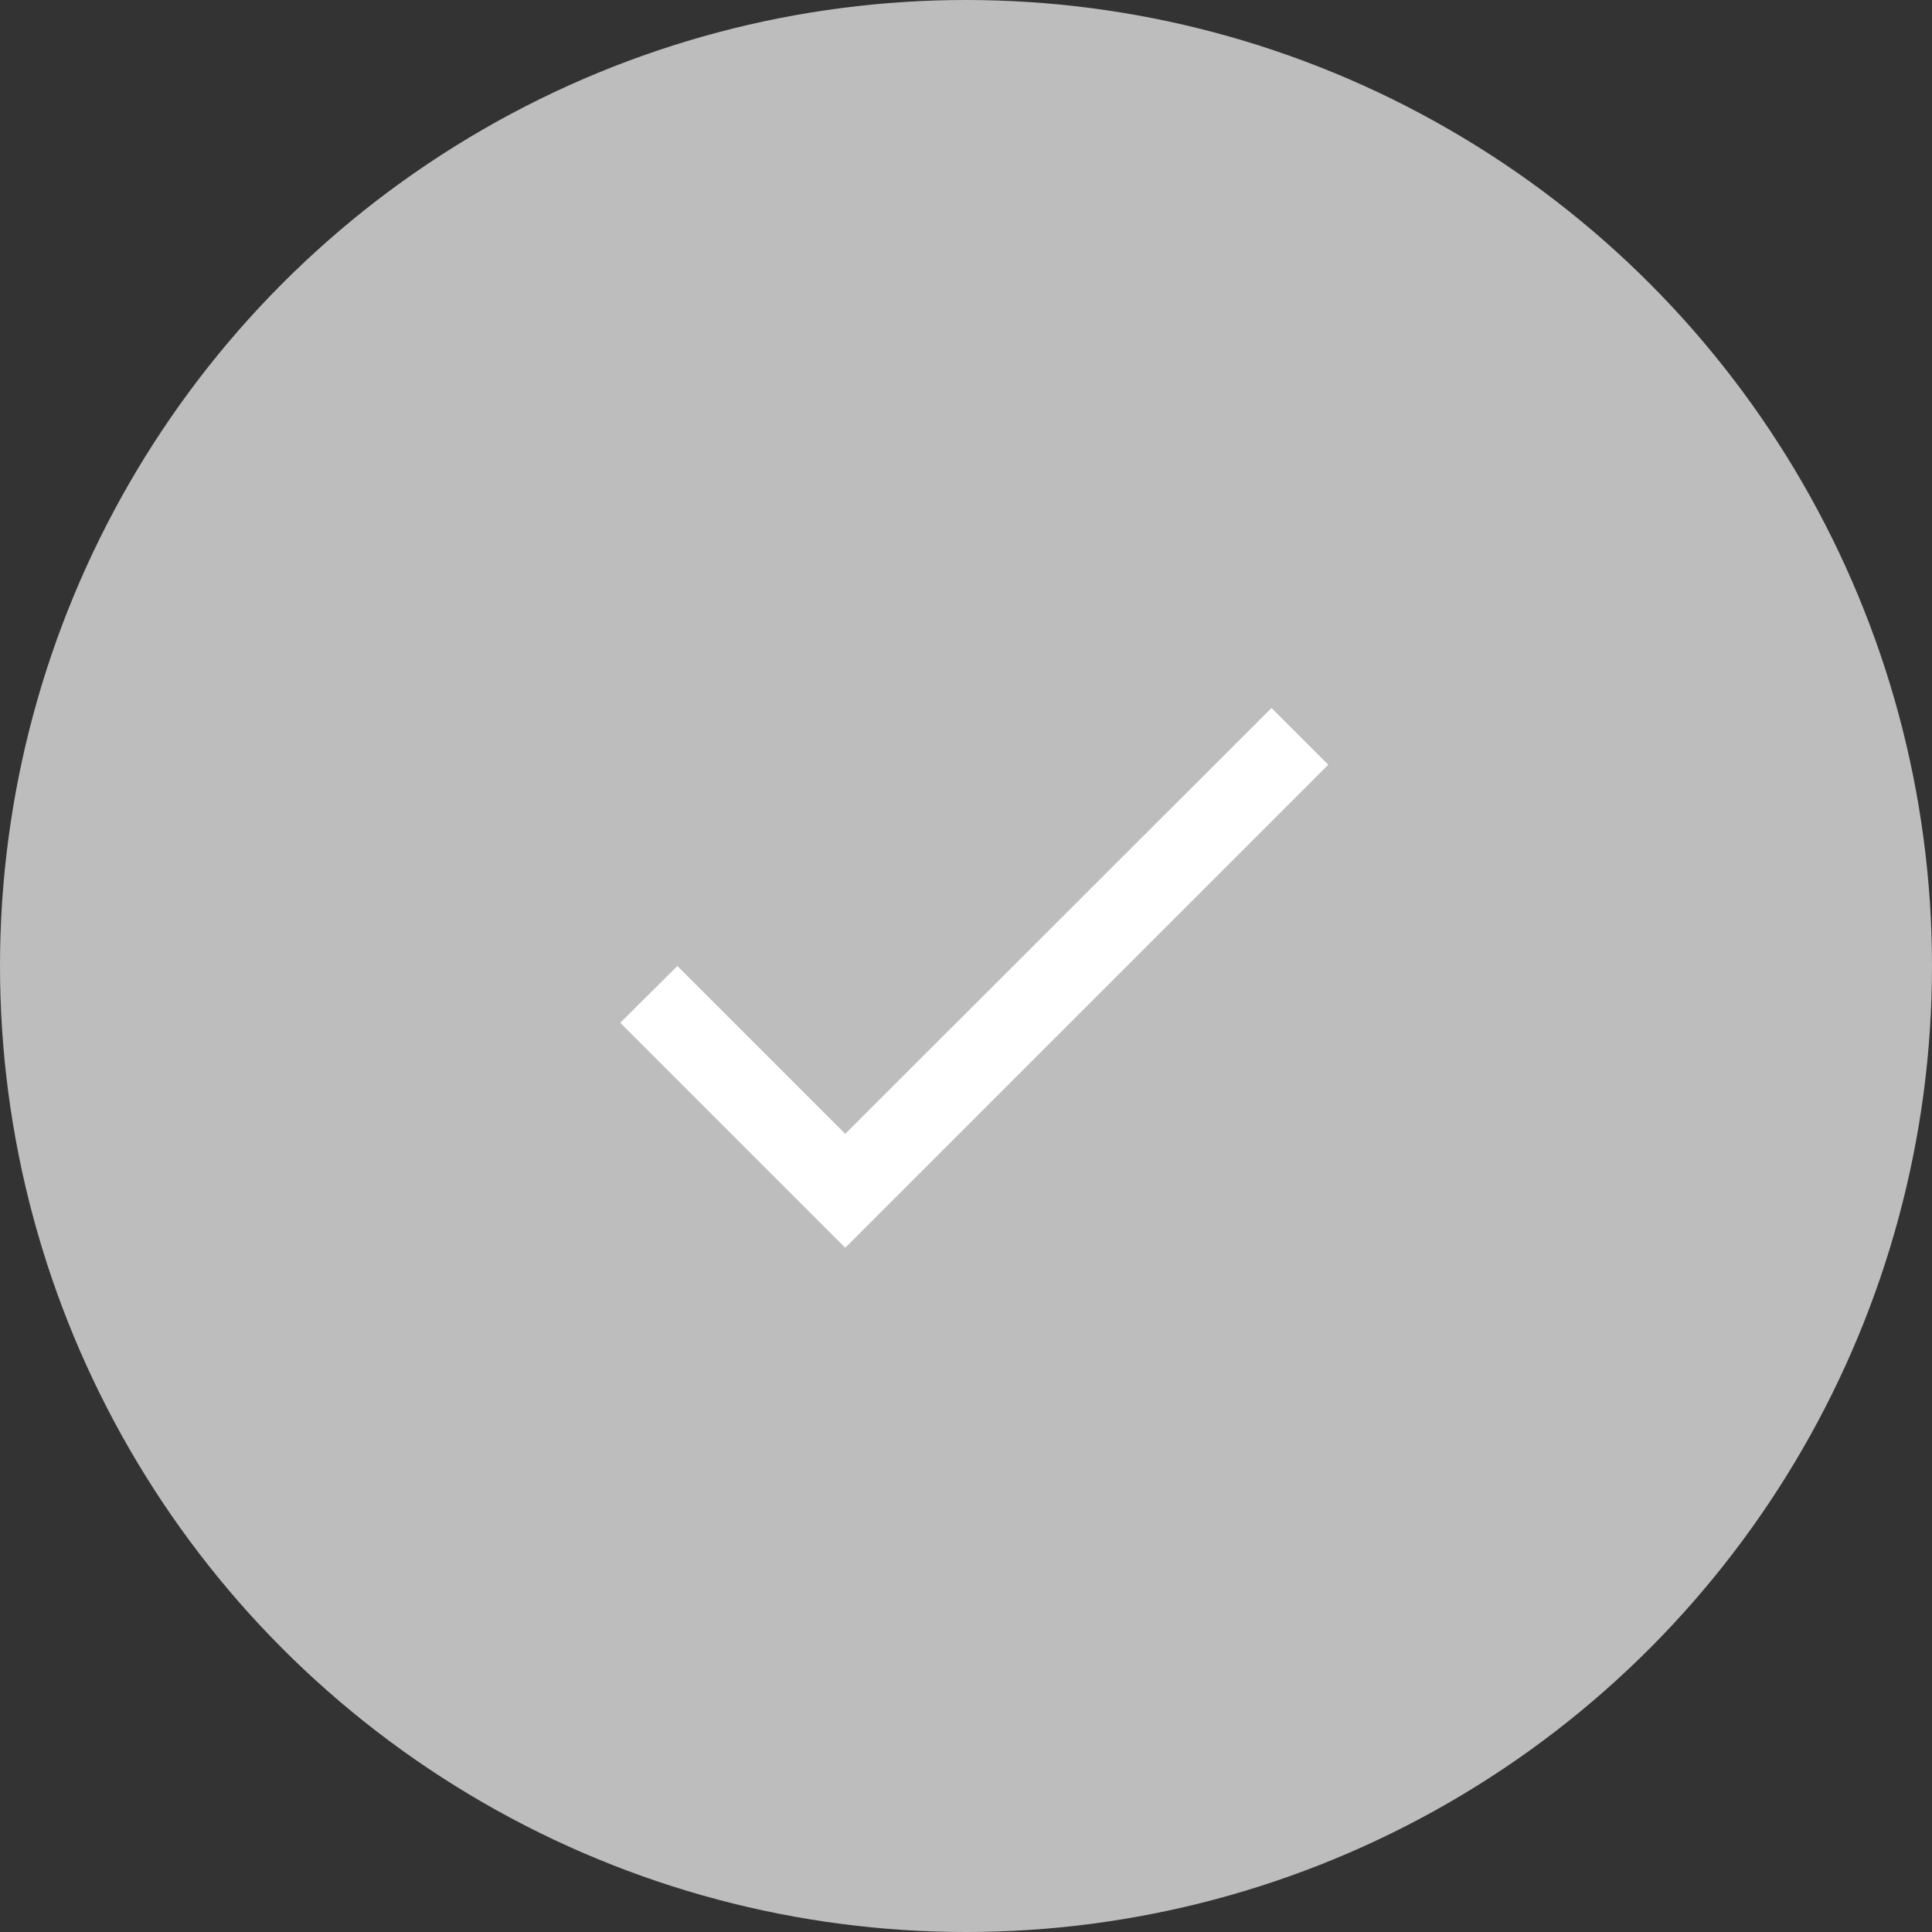 <svg xmlns="http://www.w3.org/2000/svg" width="48" height="48" viewBox="0 0 48 48">
    <rect x="0" y="0" width="48" height="48" fill="#333333" stroke="none"/>
    <g fill="none" fill-rule="evenodd">
        <circle cx="24" cy="24" r="24" fill="#BDBDBD"/>
        <path d="M12 12h24v24H12z"/>
        <path fill="#FFF" d="M21 28.17L16.83 24l-1.42 1.41L21 31l12-12-1.41-1.41z"/>
    </g>
</svg>
